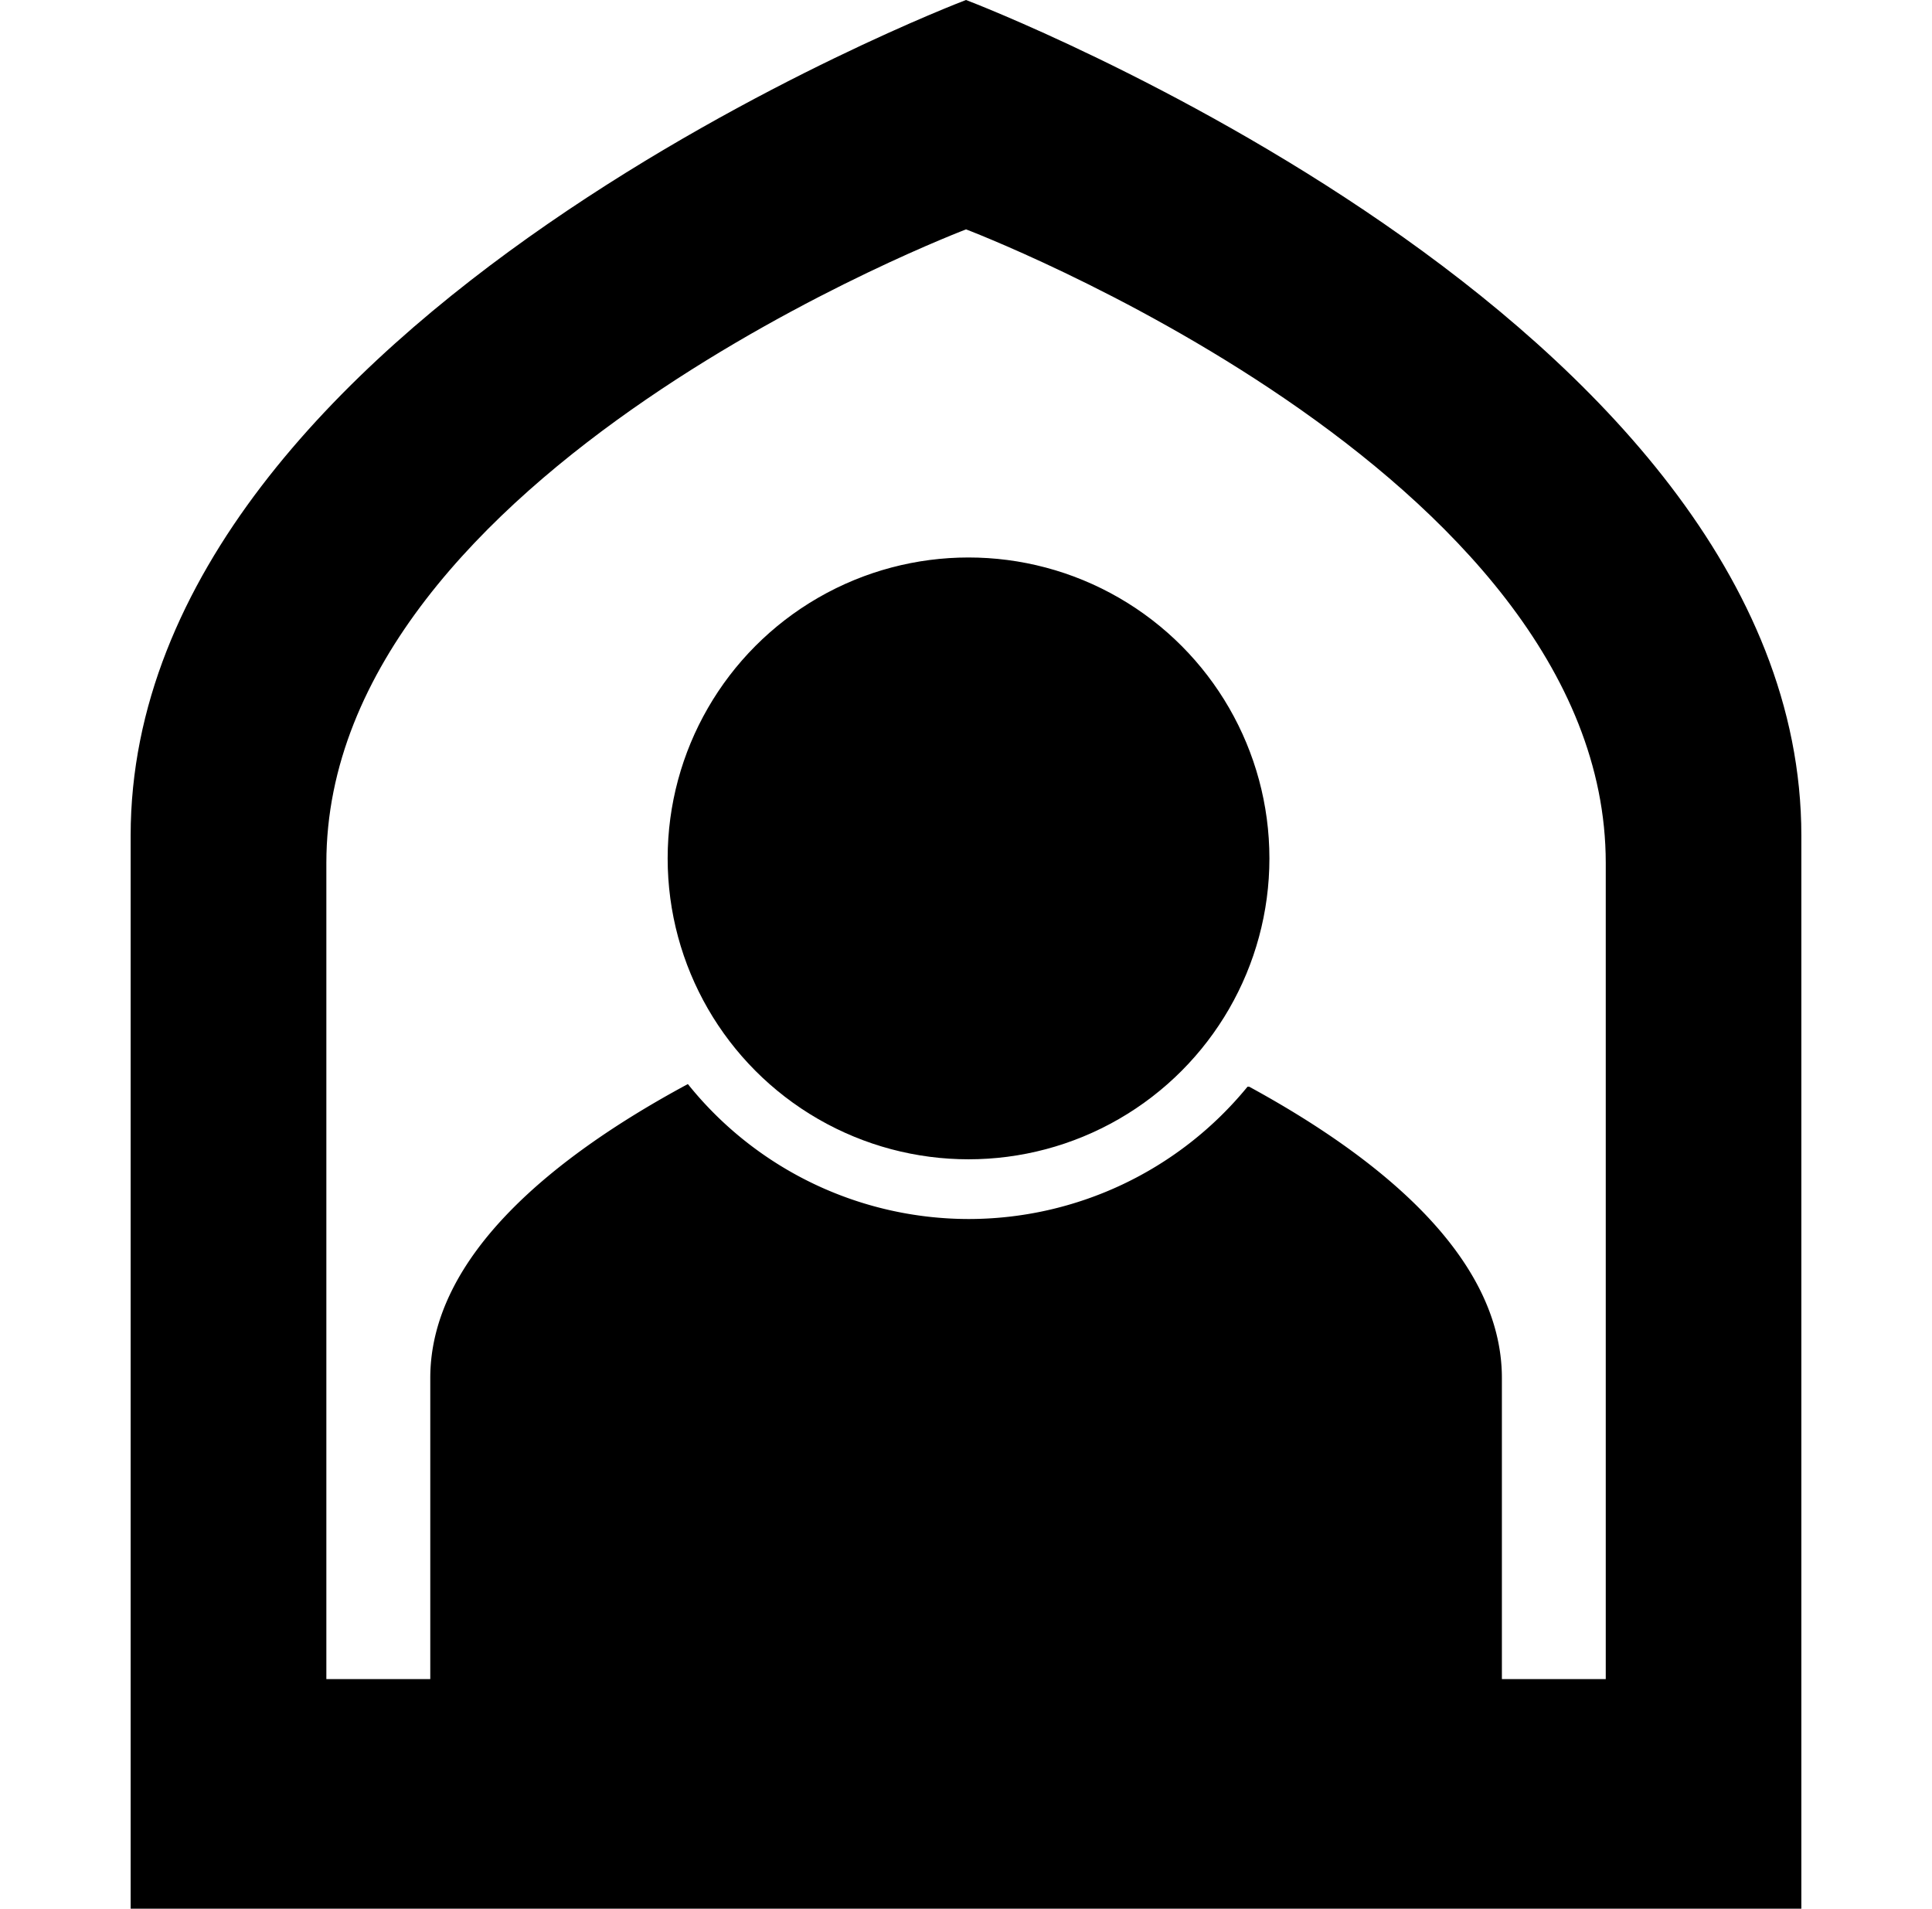 <?xml version="1.0" encoding="UTF-8" standalone="no"?>
<!-- Created with Inkscape (http://www.inkscape.org/) -->

<svg
   xmlns:dc="http://purl.org/dc/elements/1.1/"
   xmlns:cc="http://creativecommons.org/ns#"
   xmlns:rdf="http://www.w3.org/1999/02/22-rdf-syntax-ns#"
   xmlns:svg="http://www.w3.org/2000/svg"
   xmlns="http://www.w3.org/2000/svg"
   xmlns:sodipodi="http://sodipodi.sourceforge.net/DTD/sodipodi-0.dtd"
   xmlns:inkscape="http://www.inkscape.org/namespaces/inkscape"
   id="svg4136"
   version="1.1"
   inkscape:version="0.91 r13725"
   width="244"
   height="241.035"
   viewBox="0 0 244 241.035"
   sodipodi:docname="icon_nav_heroes.svg">
  <defs
     id="defs4140" />
  <sodipodi:namedview
     pagecolor="#ffffff"
     bordercolor="#666666"
     borderopacity="1"
     objecttolerance="10"
     gridtolerance="10"
     guidetolerance="10"
     inkscape:pageopacity="0"
     inkscape:pageshadow="2"
     inkscape:window-width="1680"
     inkscape:window-height="987"
     id="namedview4138"
     showgrid="true"
     fit-margin-top="0"
     fit-margin-left="16.5"
     fit-margin-right="16.5"
     fit-margin-bottom="0"
     inkscape:zoom="2.3216673"
     inkscape:cx="68.072548"
     inkscape:cy="125.92483"
     inkscape:window-x="-8"
     inkscape:window-y="-8"
     inkscape:window-maximized="1"
     inkscape:current-layer="svg4136">
    <inkscape:grid
       type="xygrid"
       id="grid4146"
       originx="-27"
       originy="1.5" />
  </sodipodi:namedview>
  <path
     style="fill:#000000;fill-opacity:1;fill-rule:evenodd;stroke:#000000;stroke-width:1px;stroke-linecap:butt;stroke-linejoin:miter;stroke-opacity:1"
     d="m 122,0.535 c 0,0 -105,40 -105,105 l 0,135 210,0 0,-135 C 227,40.535 122,0.535 122,0.535 Z m 0.008,27.895 c 0,0 81.289,30.685 81.289,80.547 l 0,103.559 -162.58,0 0,-103.559 c 0,-49.861 81.291,-80.547 81.291,-80.547 z"
     id="path4157"
     inkscape:connector-curvature="0" />
  <path
     style="fill:#000000;fill-opacity:1;fill-rule:evenodd;stroke:#000000;stroke-width:0.56px;stroke-linecap:butt;stroke-linejoin:miter;stroke-opacity:1"
     d="m 86.801,137.254 c -16.327,8.828 -32.18,21.357 -32.18,36.773 l 0,66.018 134.779,0 0,-66.018 c 0,-15.268 -15.551,-27.704 -31.711,-36.518 A 45.789,45.789 0 0 1 122.352,154.219 45.789,45.789 0 0 1 86.801,137.254 Z"
     id="path4157-6-9"
     inkscape:connector-curvature="0" />
  <circle
     style="fill:#000000;fill-opacity:1;stroke:#000000;stroke-width:0.999;stroke-linecap:square;stroke-linejoin:miter;stroke-miterlimit:4;stroke-dasharray:none;stroke-opacity:1"
     id="path4761"
     cx="122.32"
     cy="108.399"
     r="37.5" />
</svg>
